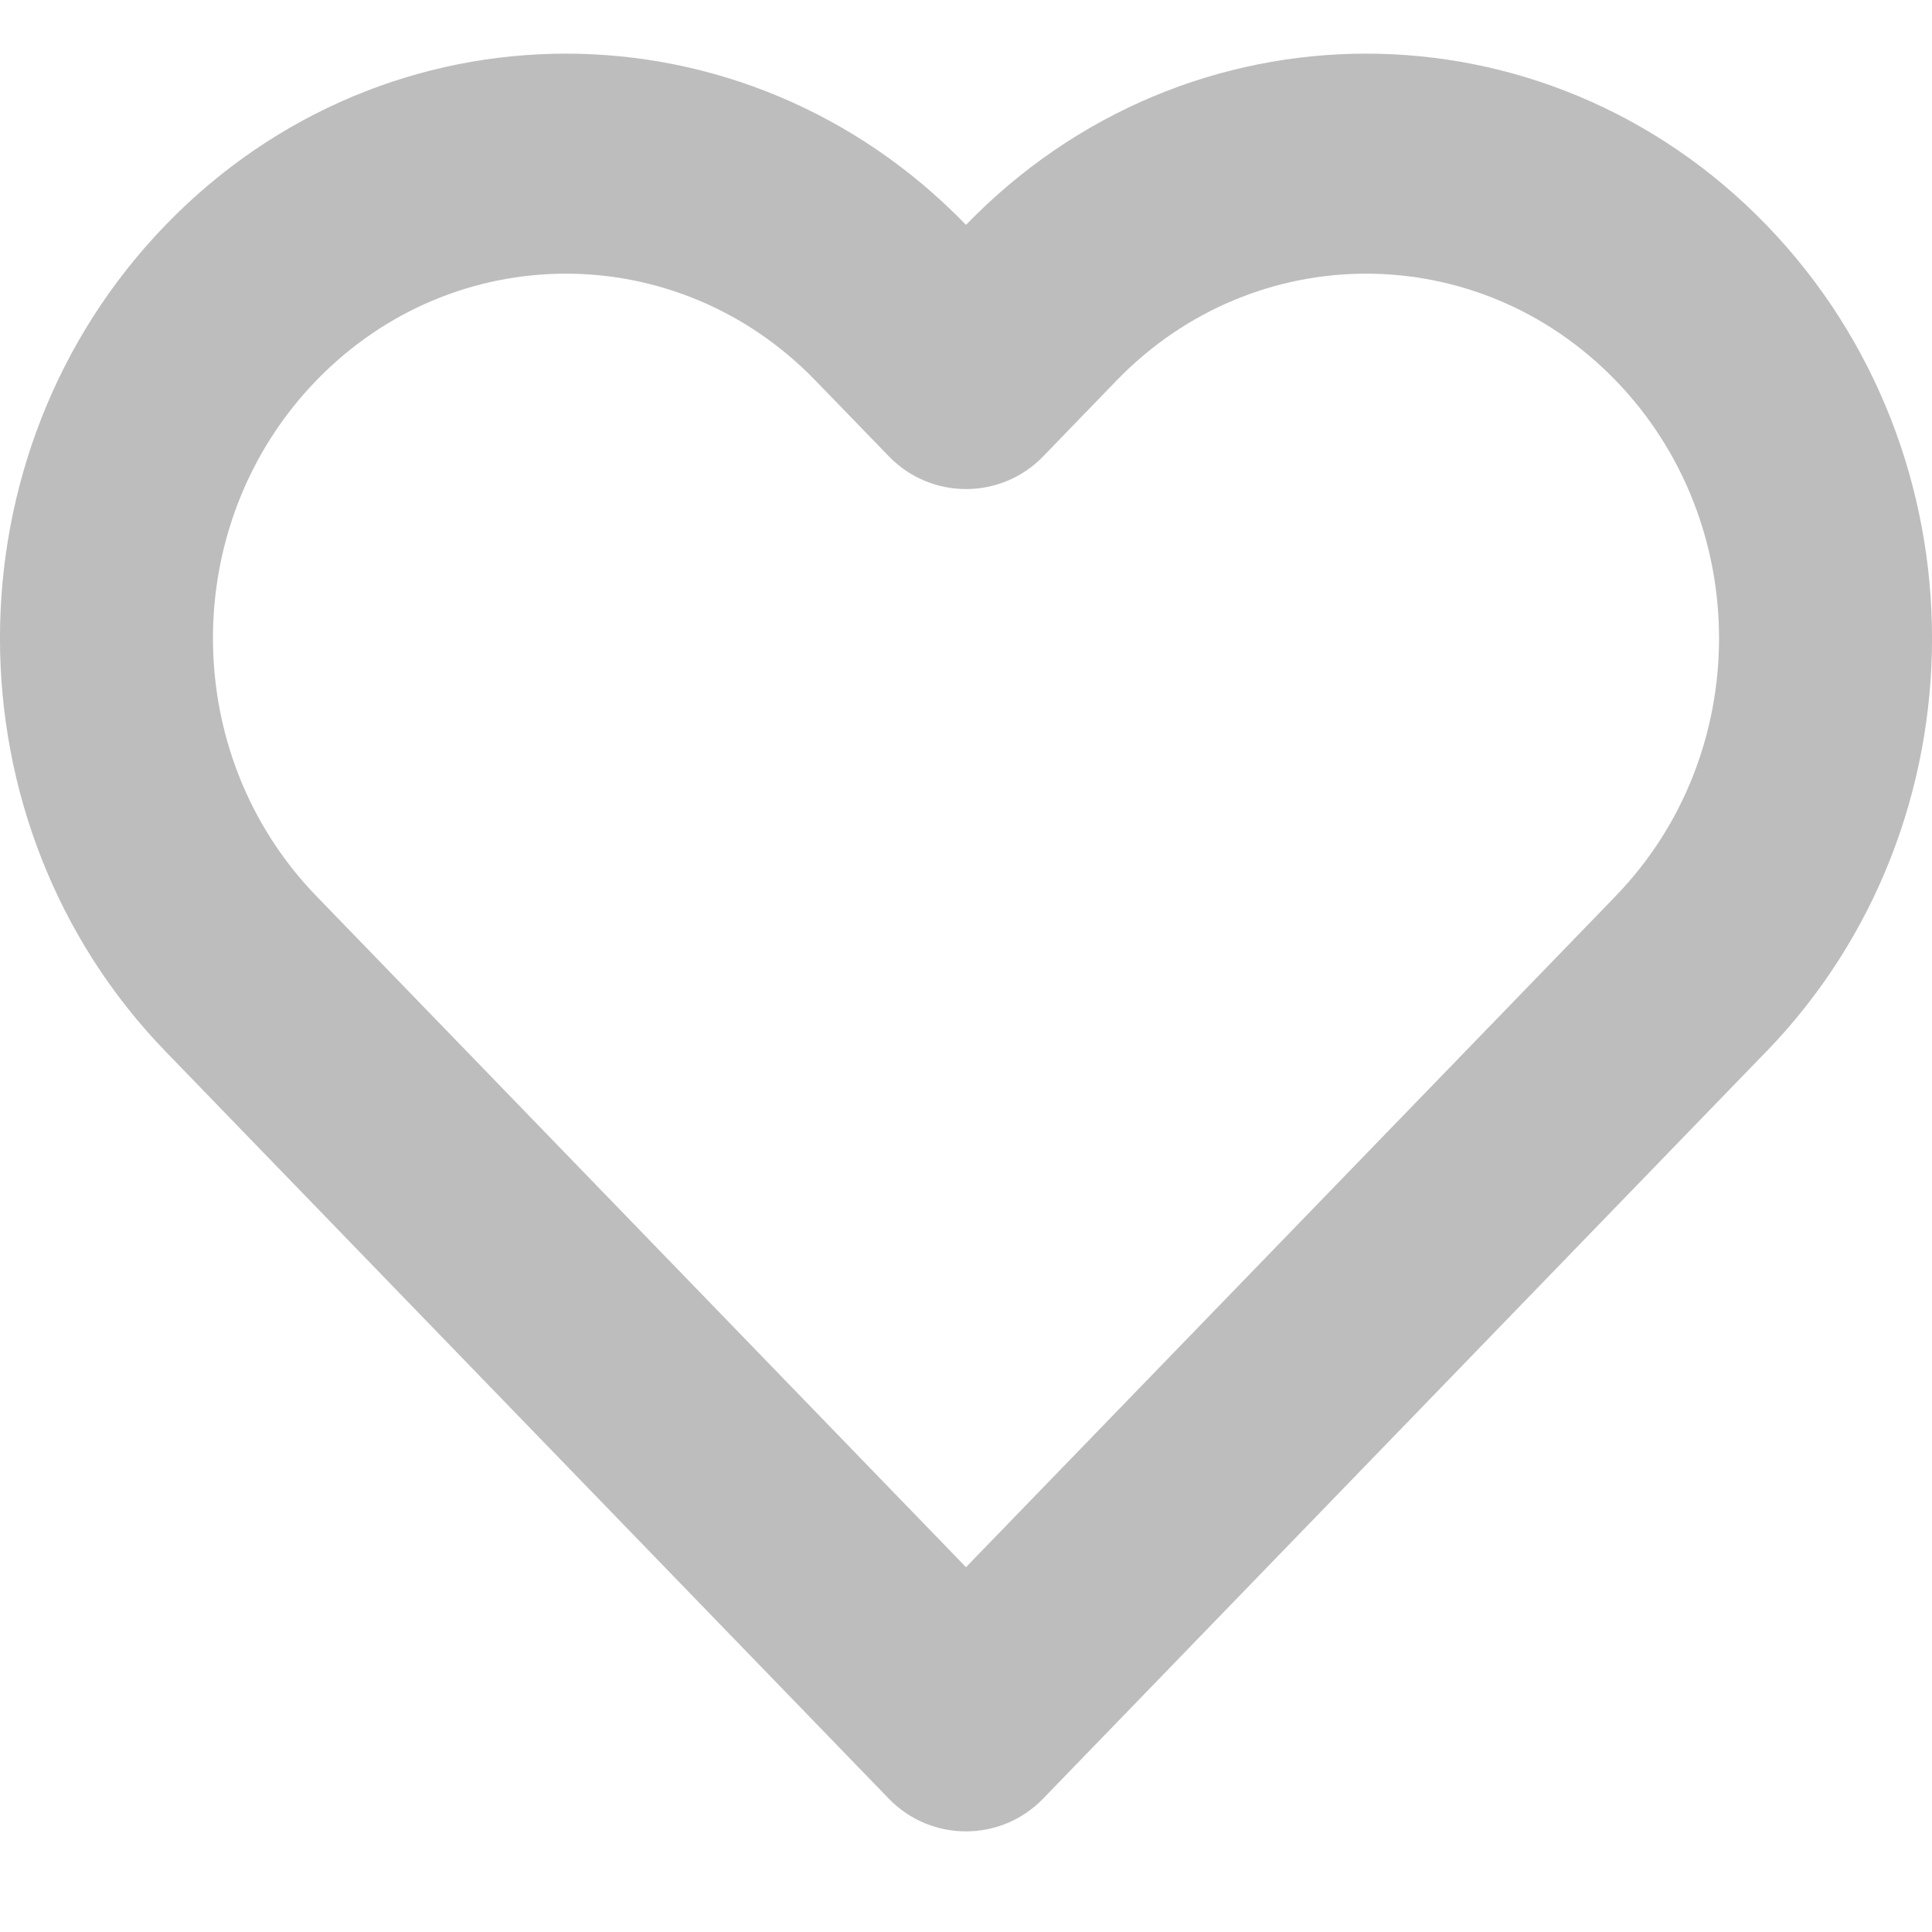 <svg width="18" height="18" viewBox="0 0 18 18" fill="none" xmlns="http://www.w3.org/2000/svg">
<path fill-rule="evenodd" clip-rule="evenodd" d="M9.719 4.252C9.326 4.658 8.675 4.658 8.282 4.252L7.597 3.545C6.313 2.218 4.231 2.218 2.947 3.545C1.663 4.871 1.663 7.022 2.947 8.348L4.35 9.797L9 14.601L15.037 8.365L15.053 8.348C16.337 7.022 16.337 4.871 15.053 3.545C13.769 2.218 11.687 2.218 10.403 3.545L9.719 4.252ZM9.718 16.758C9.325 17.164 8.674 17.164 8.281 16.758L1.544 9.798C-0.515 7.671 -0.515 4.222 1.544 2.095C3.603 -0.032 6.941 -0.032 9 2.095C11.059 -0.032 14.397 -0.032 16.456 2.095C18.515 4.222 18.515 7.671 16.456 9.798L16.43 9.824L9.718 16.758Z" fill="#BDBDBD"/>
</svg>
